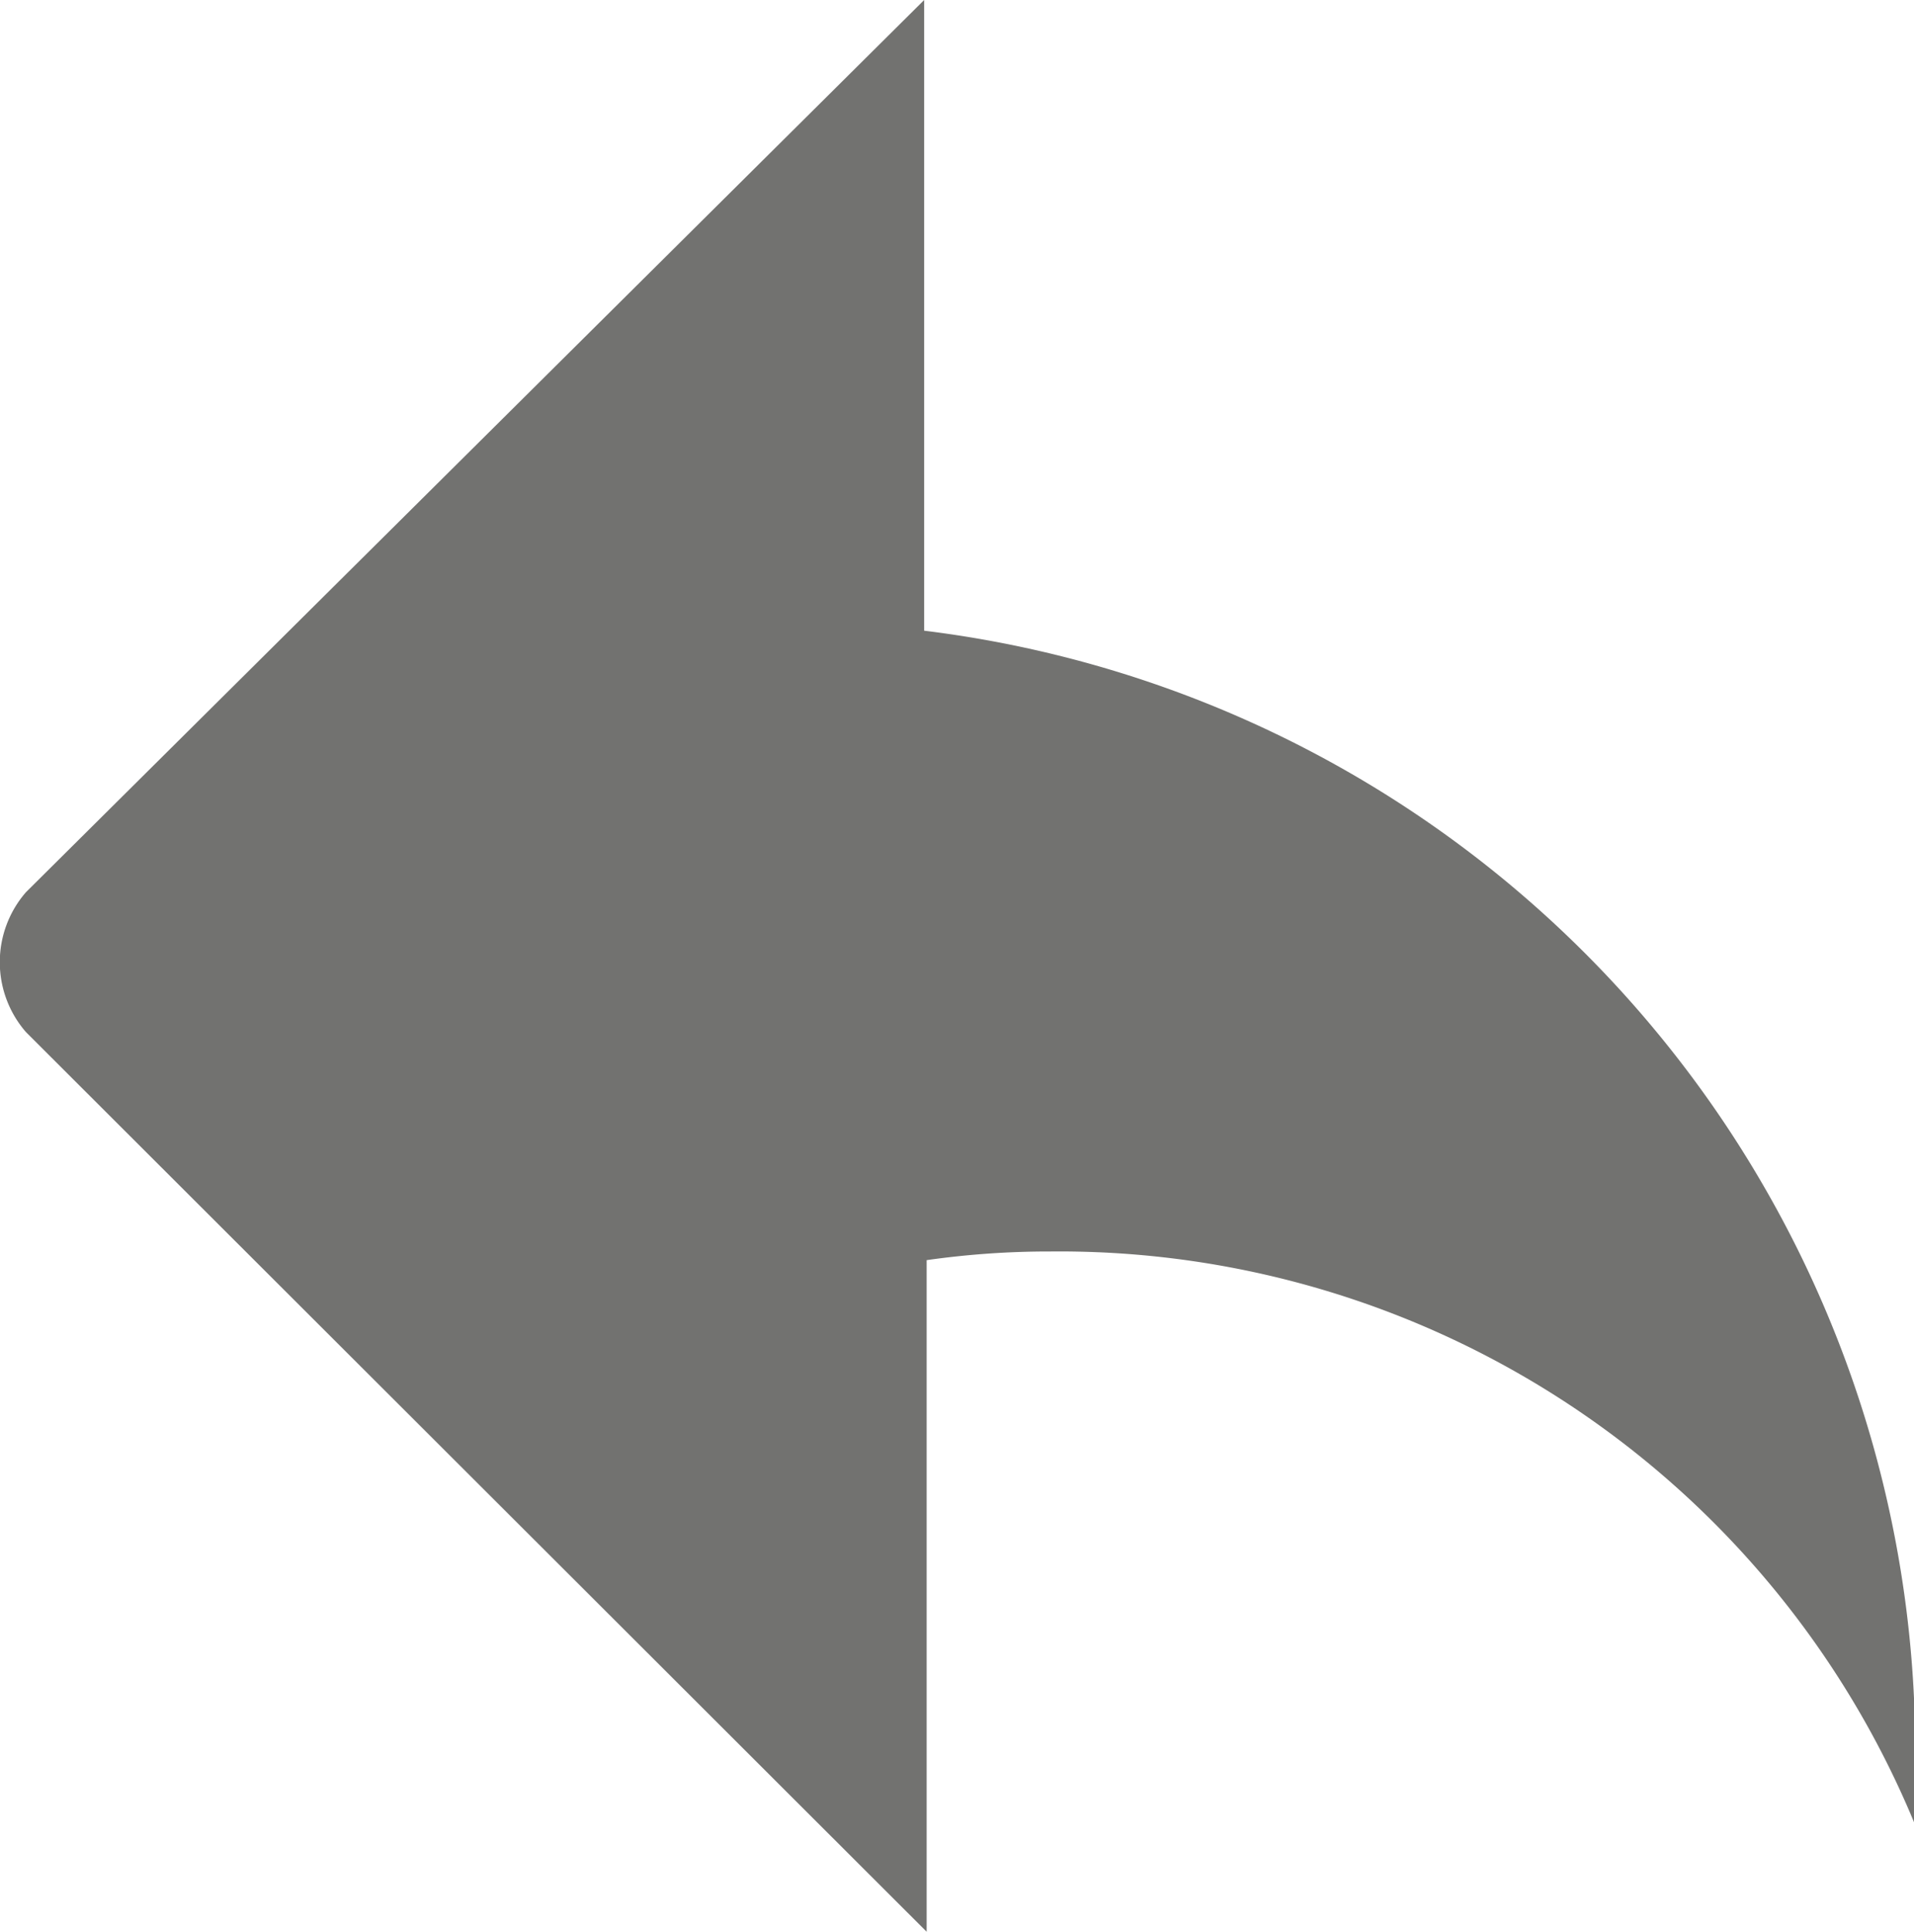 <svg xmlns="http://www.w3.org/2000/svg" viewBox="0 0 15.45 15.59">
    <defs>
        <style>.cls-1{fill:#727270;fill-rule:evenodd;}</style>
    </defs>
    <g id="Layer_1" data-name="Layer 1">
        <path class="cls-1"
              d="M.21,7.2,7.46,0V5.09a9.11,9.11,0,0,1,8,9c0,.24,0,.45,0,.64A7.47,7.47,0,0,0,8.48,10.1a7,7,0,0,0-1,.07v5.42L.21,8.33a.86.86,0,0,1,0-1.13Z"/>
    </g>
</svg>
